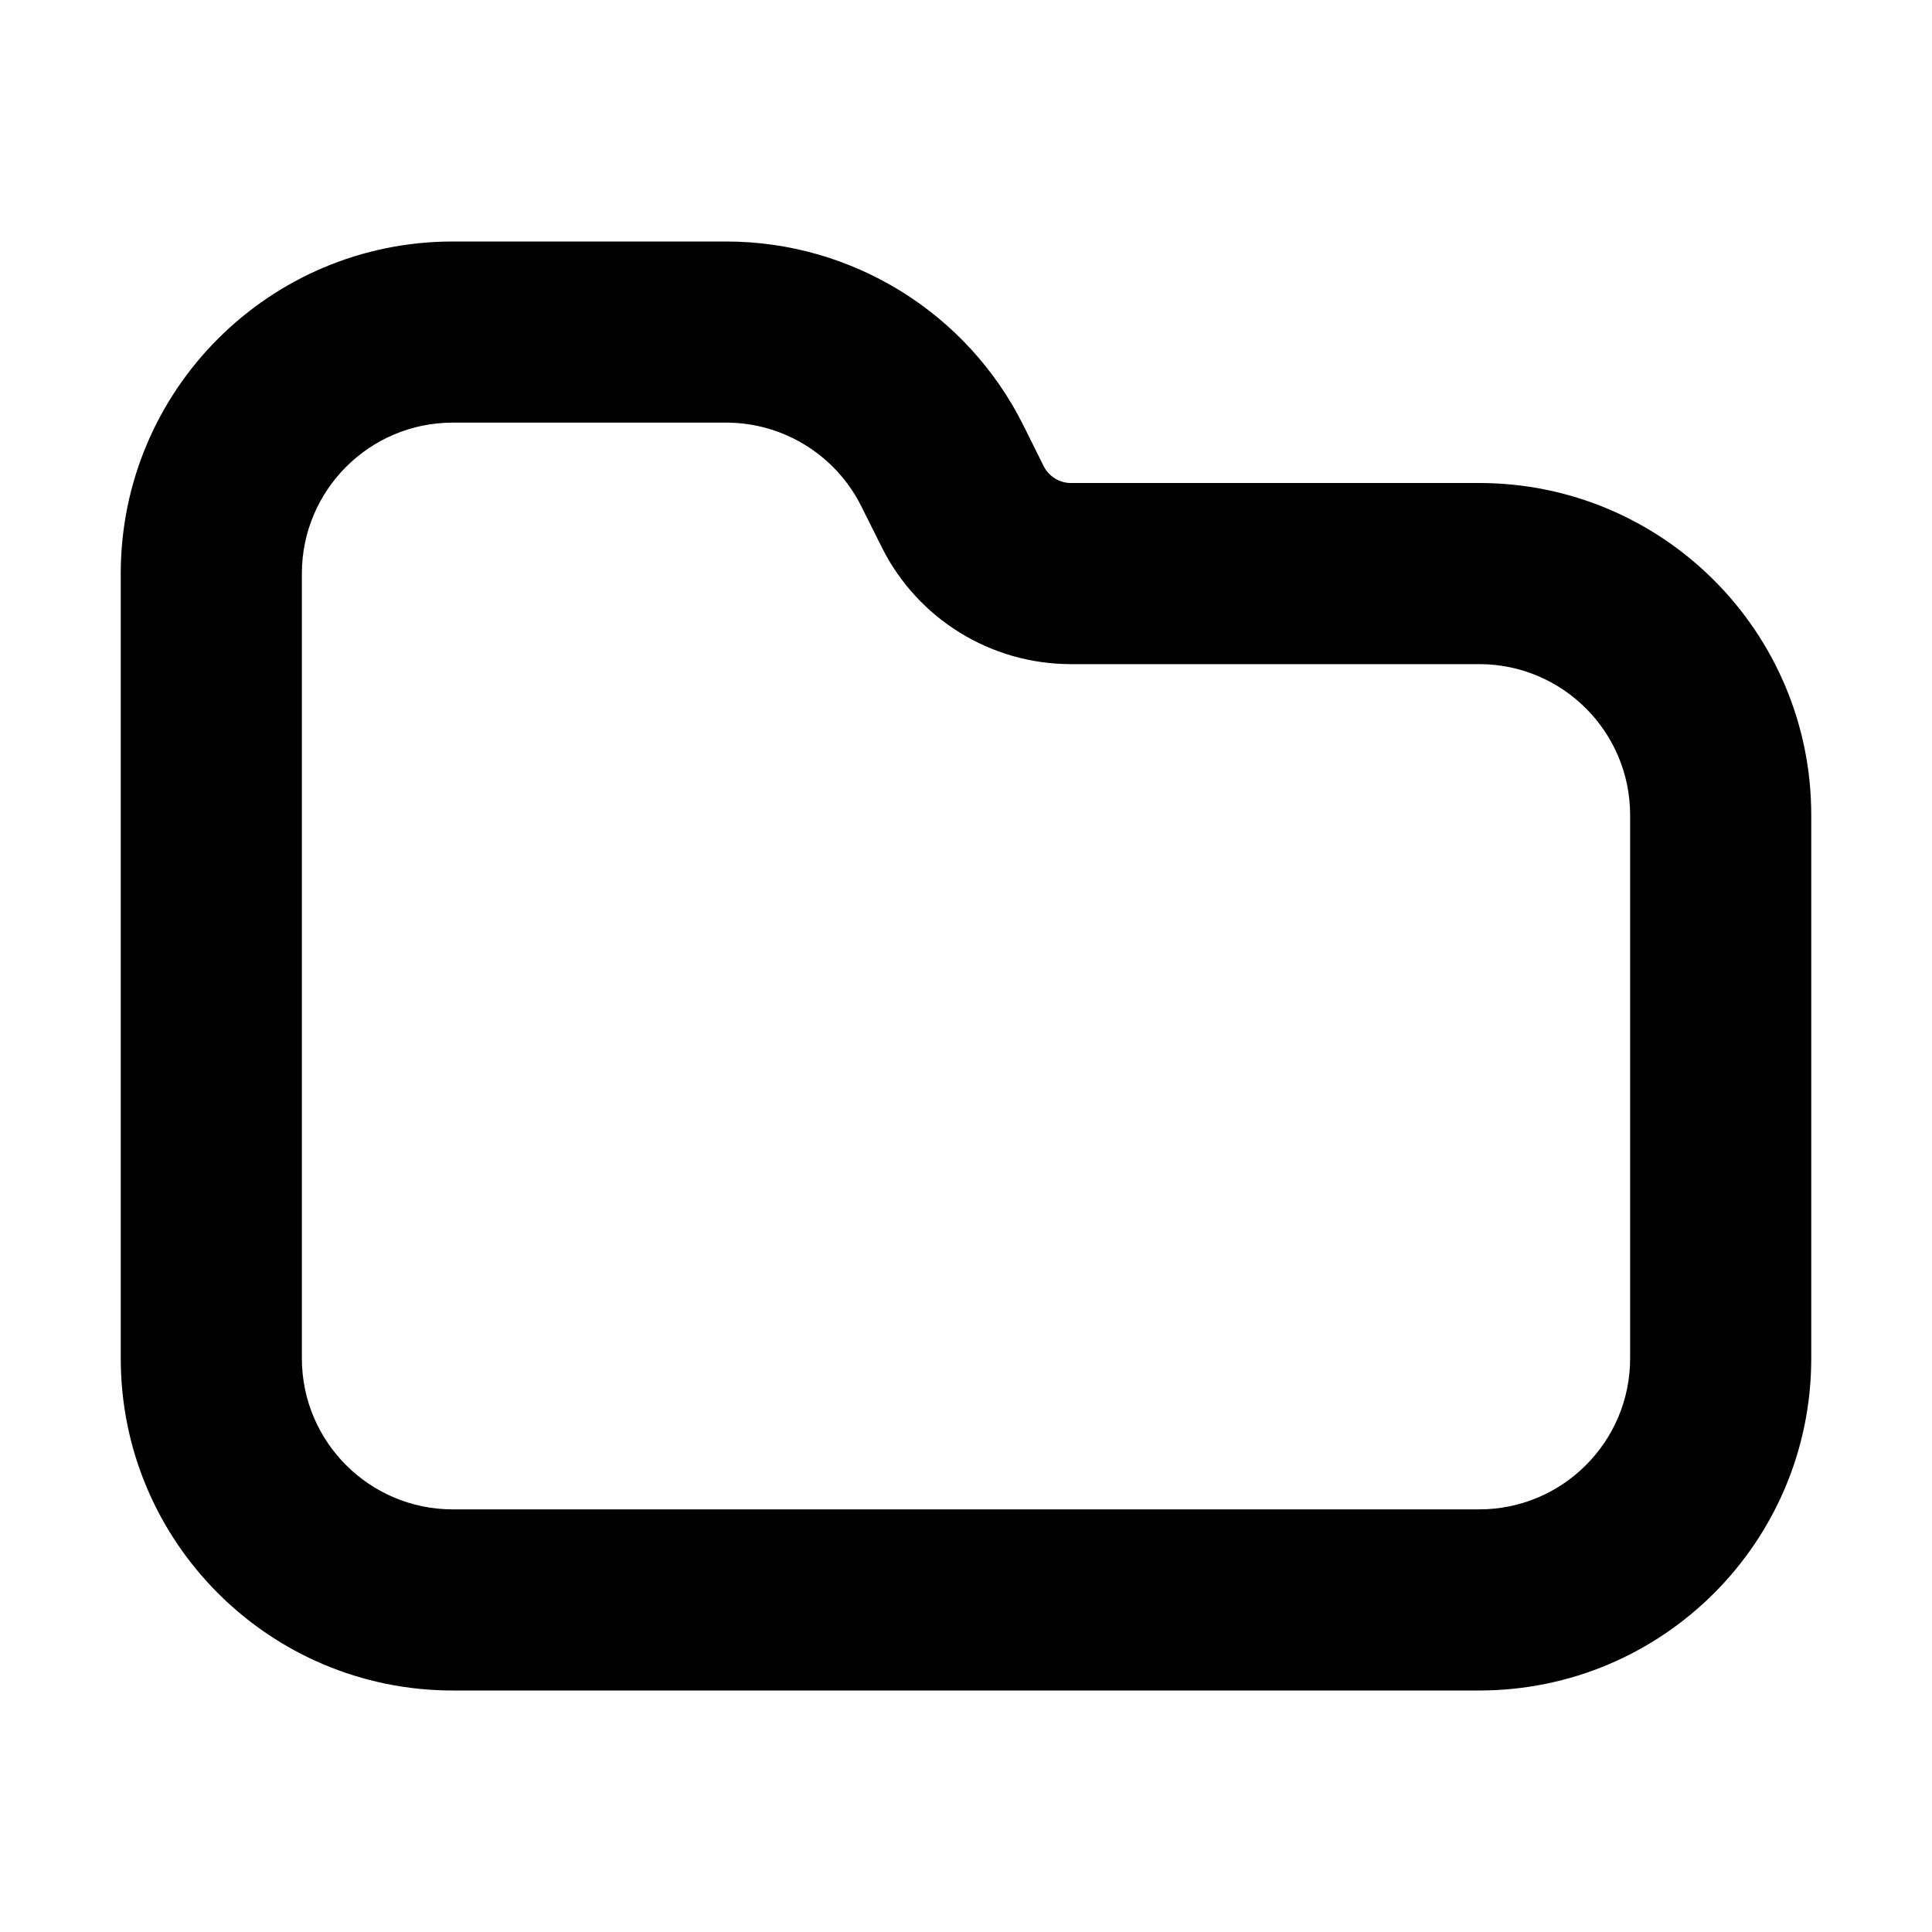 <svg xmlns="http://www.w3.org/2000/svg" viewBox="0 0 16 16"><path fill-rule="evenodd" d="M3.75 3.5c-.69 0-1.25.56-1.25 1.25v6.5c0 .69.56 1.25 1.25 1.25h8.5c.69 0 1.25-.56 1.25-1.25v-4.5c0-.69-.56-1.25-1.25-1.25h-3.382c-.663 0-1.269-.375-1.565-.967l-.171-.342c-.212-.423-.645-.691-1.118-.691h-2.264Zm-2.75 1.25c0-1.519 1.231-2.75 2.75-2.75h2.264c1.042 0 1.994.589 2.46 1.52l.17.342c.043.084.13.138.224.138h3.382c1.519 0 2.75 1.231 2.75 2.75v4.5c0 1.519-1.231 2.75-2.75 2.75h-8.5c-1.519 0-2.75-1.231-2.75-2.75v-6.5Z"/></svg>